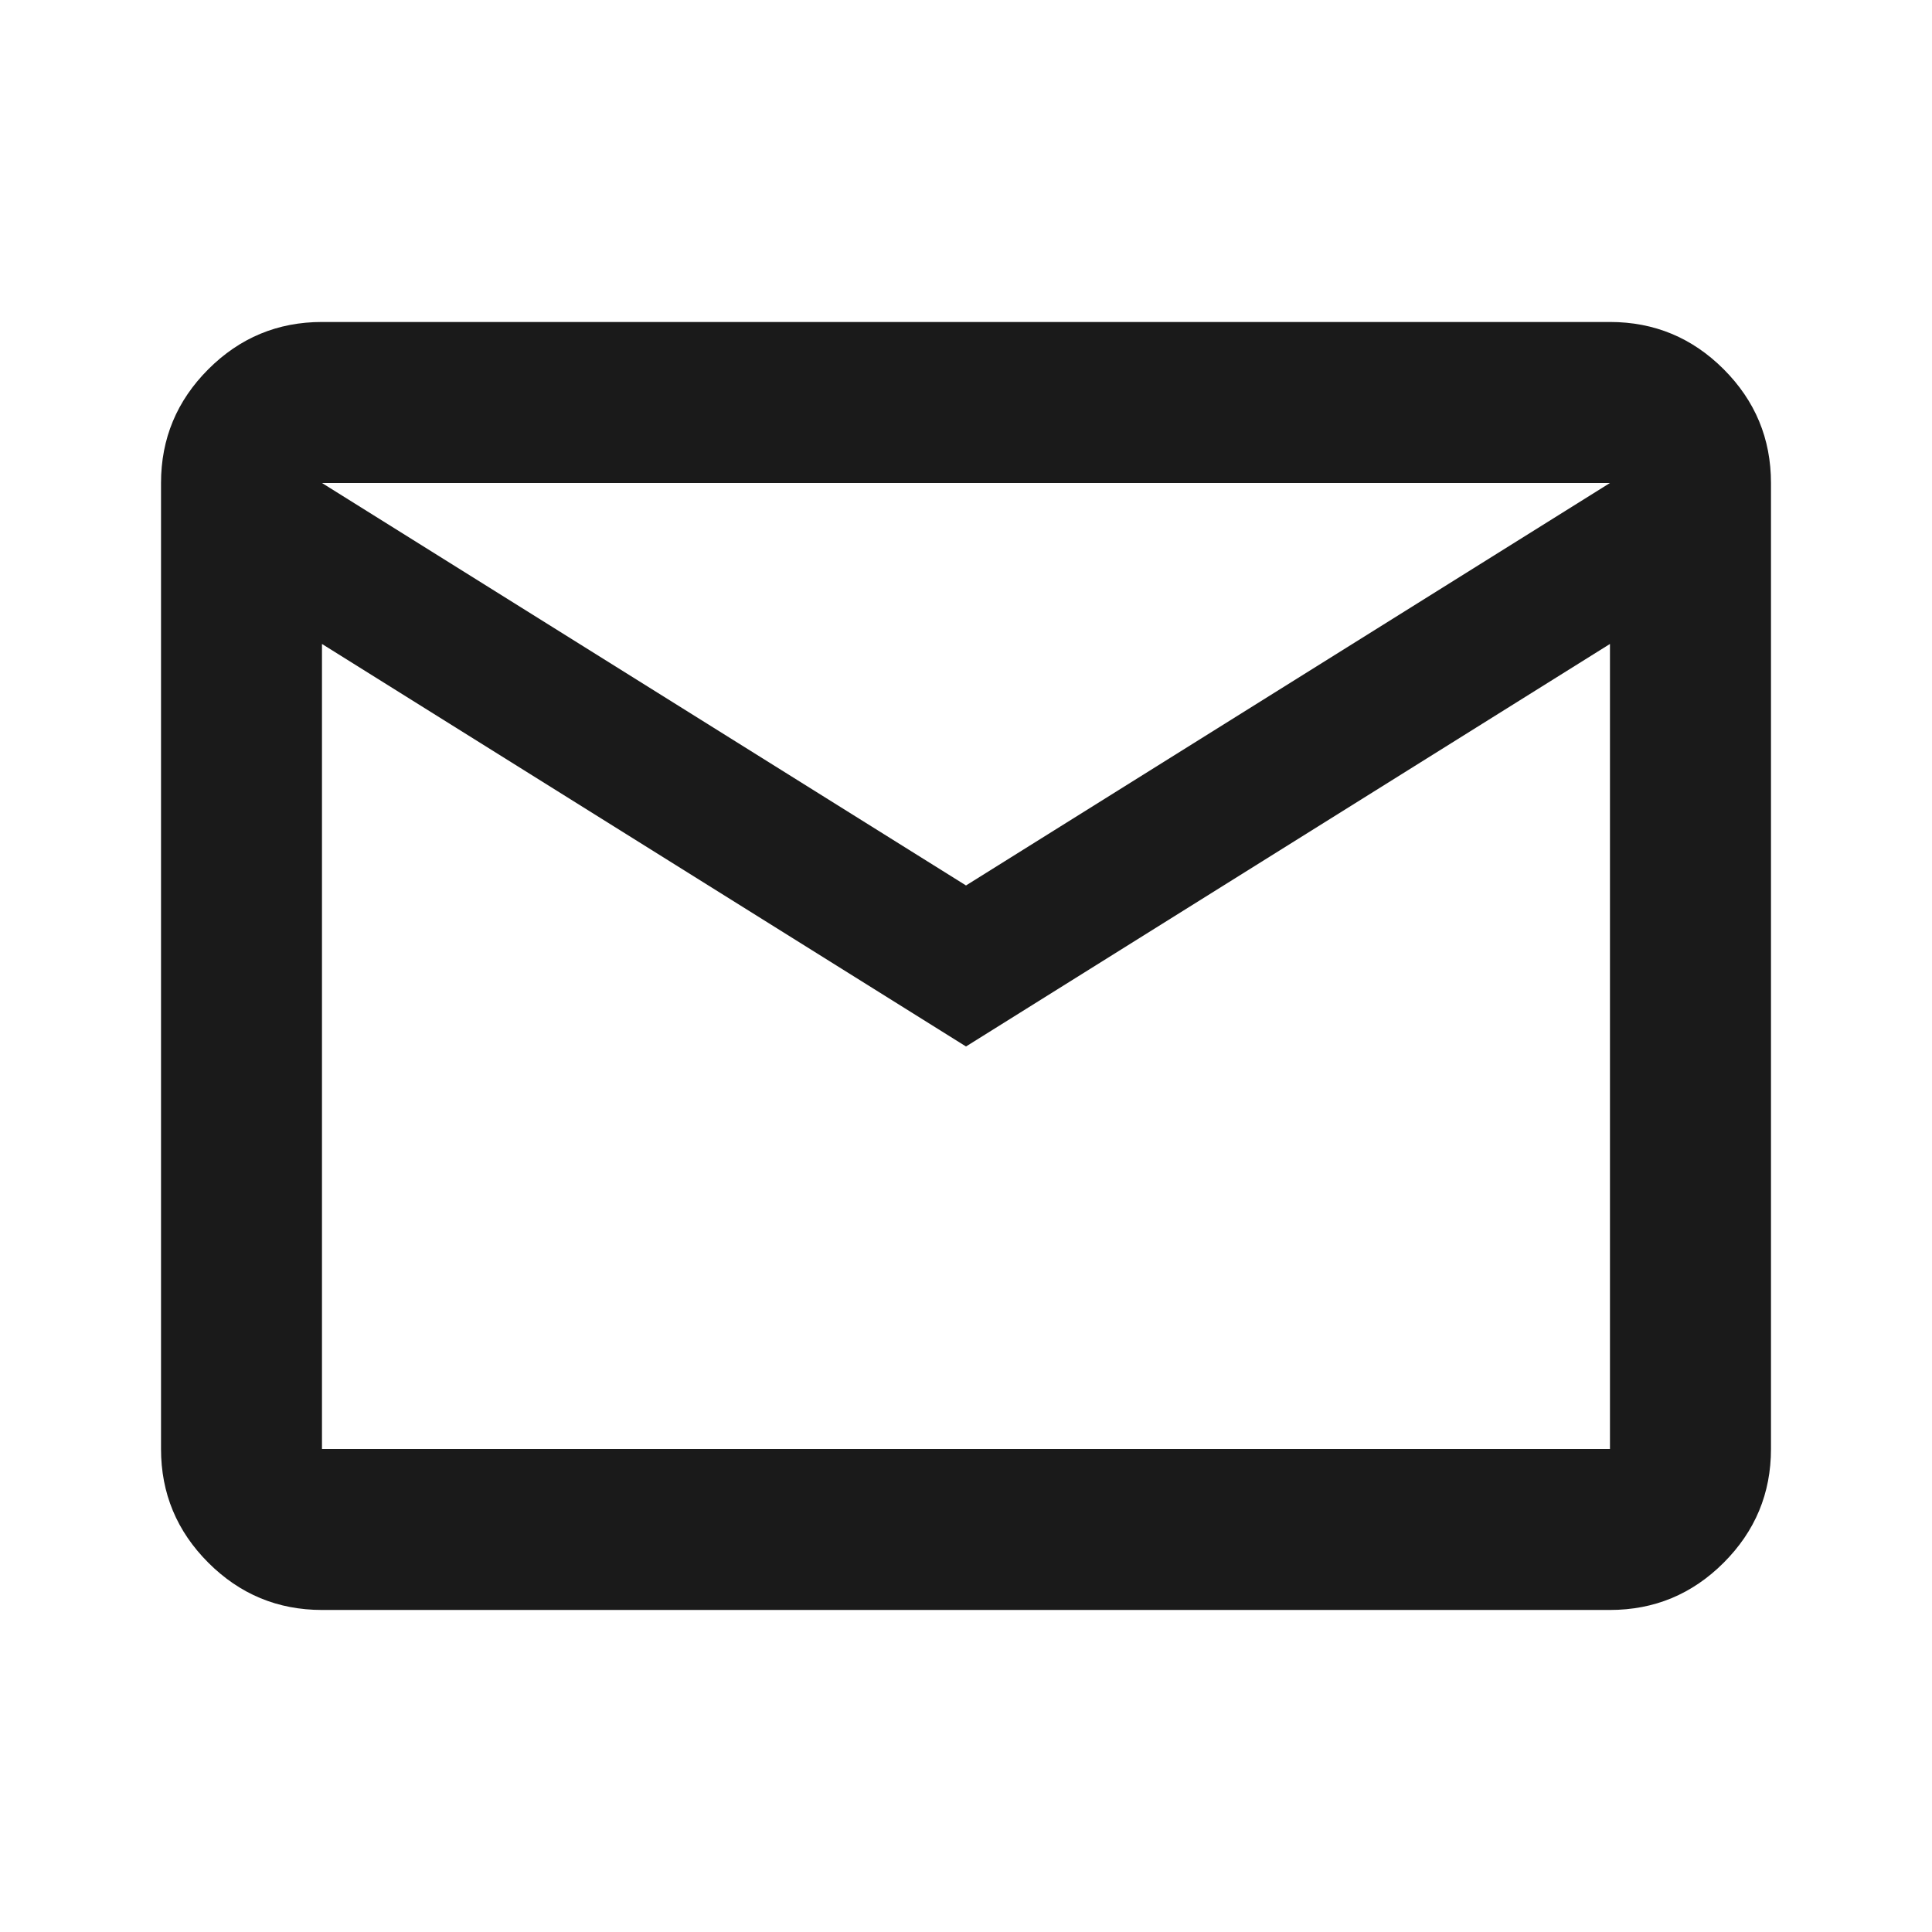 <svg width="32" height="32" viewBox="0 0 32 32" fill="none" xmlns="http://www.w3.org/2000/svg">
<path d="M5.333 26.666C4.6 26.666 3.972 26.405 3.45 25.883C2.928 25.361 2.667 24.733 2.667 24V8C2.667 7.266 2.928 6.639 3.45 6.116C3.972 5.594 4.6 5.333 5.333 5.333H26.666C27.4 5.333 28.028 5.594 28.55 6.116C29.072 6.639 29.333 7.266 29.333 8V24C29.333 24.733 29.072 25.361 28.55 25.883C28.028 26.405 27.4 26.666 26.666 26.666H5.333ZM16 17.333L5.333 10.666V24H26.666V10.666L16 17.333ZM16 14.666L26.666 8H5.333L16 14.666ZM5.333 10.666V8V24V10.666Z" fill="#1A1A1A"/>
</svg>
